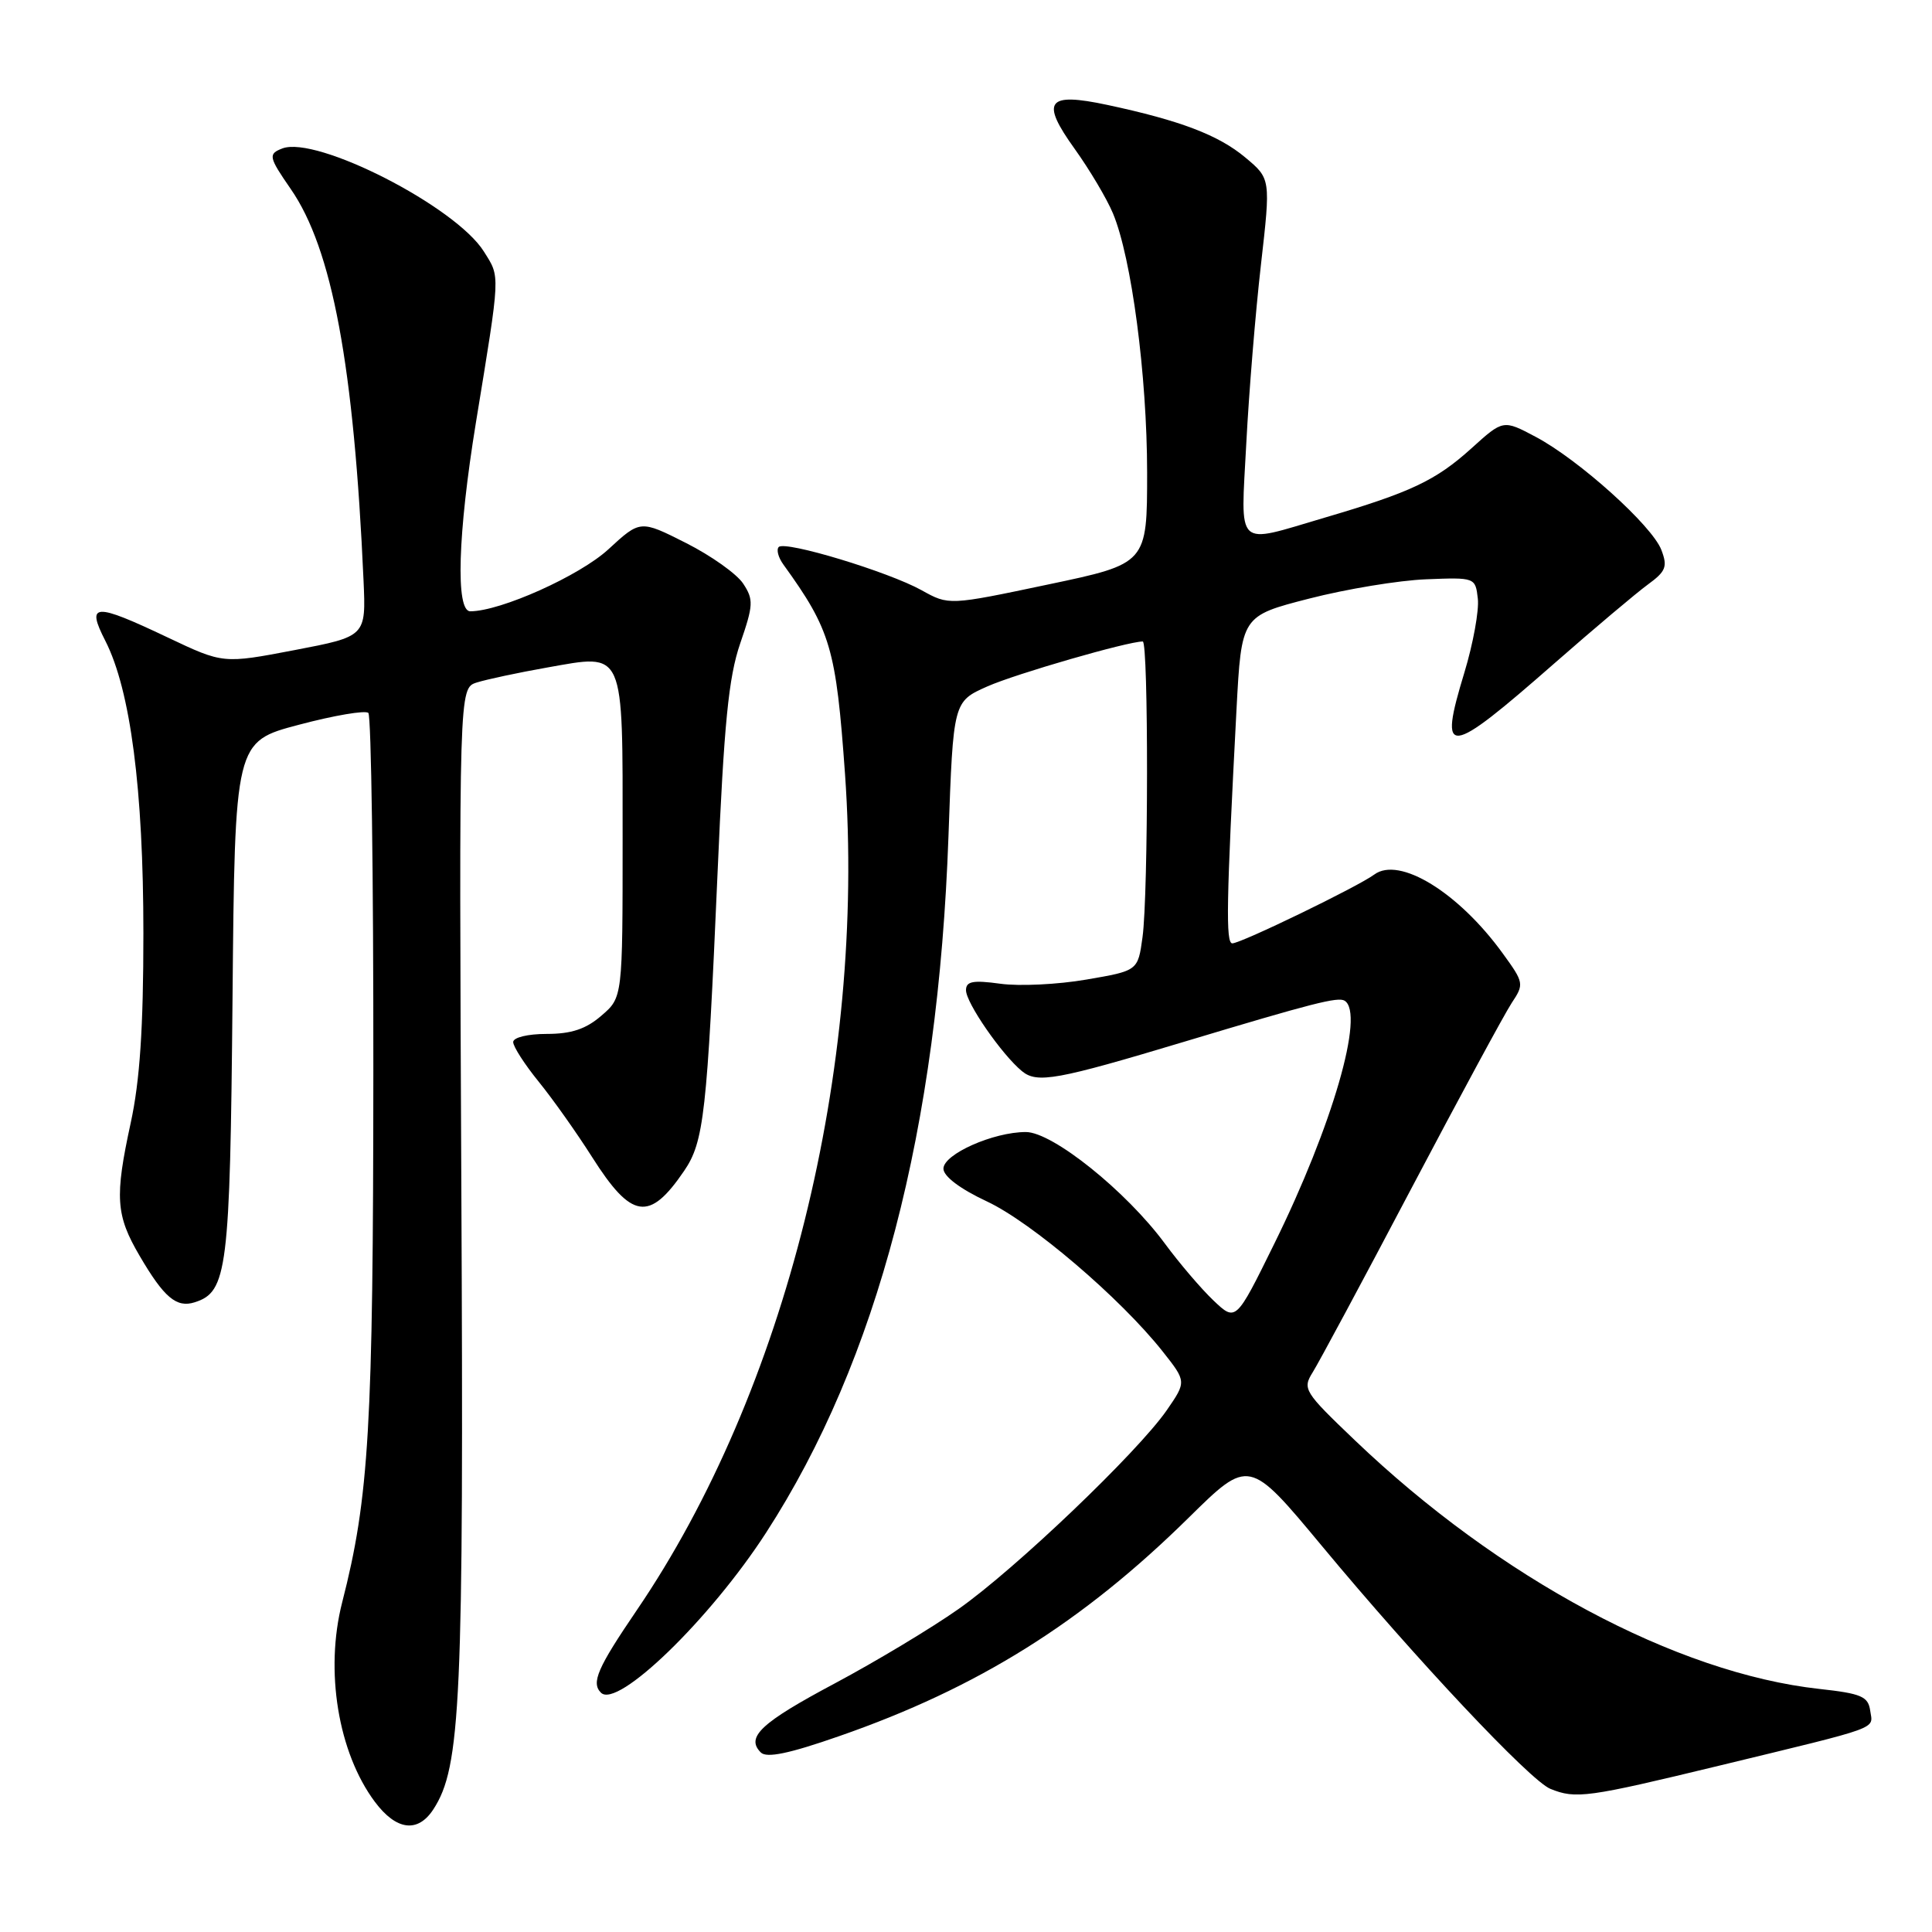<?xml version="1.0" encoding="UTF-8" standalone="no"?>
<!DOCTYPE svg PUBLIC "-//W3C//DTD SVG 1.1//EN" "http://www.w3.org/Graphics/SVG/1.1/DTD/svg11.dtd" >
<svg xmlns="http://www.w3.org/2000/svg" xmlns:xlink="http://www.w3.org/1999/xlink" version="1.1" viewBox="0 0 256 256">
 <g >
 <path fill="currentColor"
d=" M 57.42 239.75 C 61.07 234.15 61.46 225.56 61.13 157.35 C 60.82 91.19 60.82 91.19 63.16 90.44 C 64.45 90.03 68.65 89.13 72.50 88.45 C 82.86 86.62 82.50 85.81 82.50 111.12 C 82.50 132.17 82.50 132.17 79.69 134.58 C 77.64 136.36 75.70 137.00 72.44 137.00 C 69.92 137.00 68.00 137.47 68.00 138.08 C 68.00 138.68 69.52 141.04 71.38 143.33 C 73.24 145.62 76.42 150.11 78.45 153.31 C 83.69 161.57 86.04 161.92 90.65 155.15 C 93.28 151.29 93.69 147.61 95.08 115.68 C 95.94 95.82 96.54 89.75 98.08 85.26 C 99.83 80.18 99.87 79.45 98.48 77.34 C 97.65 76.06 94.23 73.63 90.90 71.95 C 84.84 68.89 84.84 68.89 80.61 72.79 C 76.81 76.29 66.32 81.00 62.31 81.00 C 60.35 81.00 60.66 70.72 63.06 56.00 C 66.34 35.94 66.30 36.81 64.11 33.32 C 60.37 27.36 41.93 17.94 37.41 19.67 C 35.51 20.40 35.60 20.81 38.51 25.02 C 44.02 32.96 46.90 48.44 48.17 76.91 C 48.50 84.33 48.50 84.33 39.04 86.14 C 29.57 87.95 29.57 87.95 22.25 84.48 C 12.46 79.83 11.39 79.89 13.96 84.92 C 17.29 91.45 19.00 104.60 19.00 123.67 C 19.00 136.23 18.53 143.23 17.32 148.79 C 15.18 158.64 15.34 161.02 18.51 166.42 C 21.74 171.94 23.39 173.33 25.80 172.56 C 30.12 171.19 30.48 168.34 30.81 132.39 C 31.12 98.27 31.12 98.27 39.62 96.03 C 44.29 94.79 48.43 94.09 48.81 94.47 C 49.19 94.86 49.49 116.17 49.47 141.83 C 49.45 189.19 48.91 198.39 45.34 212.32 C 43.02 221.38 44.80 232.22 49.67 238.75 C 52.51 242.55 55.36 242.91 57.42 239.75 Z  M 227.80 233.96 C 249.58 228.68 248.17 229.20 247.81 226.66 C 247.54 224.79 246.64 224.40 241.06 223.79 C 222.13 221.70 198.63 209.12 179.50 190.82 C 172.78 184.40 172.56 184.04 173.95 181.82 C 174.75 180.54 180.63 169.60 187.00 157.50 C 193.38 145.40 199.36 134.34 200.30 132.91 C 201.97 130.40 201.94 130.21 199.12 126.33 C 193.26 118.24 185.42 113.43 182.10 115.88 C 179.93 117.49 164.43 125.00 163.29 125.00 C 162.40 125.00 162.50 119.57 163.84 94.06 C 164.50 81.62 164.50 81.62 173.46 79.32 C 178.39 78.05 185.37 76.90 188.96 76.76 C 195.46 76.50 195.50 76.52 195.82 79.33 C 196.00 80.88 195.20 85.28 194.04 89.11 C 190.57 100.53 191.68 100.42 206.03 87.84 C 211.27 83.25 216.81 78.58 218.34 77.46 C 220.74 75.71 220.99 75.09 220.14 72.87 C 218.92 69.66 209.20 60.91 203.48 57.88 C 199.18 55.60 199.18 55.60 194.98 59.40 C 190.24 63.68 186.96 65.23 175.50 68.60 C 163.55 72.12 164.40 72.93 165.14 58.75 C 165.49 52.01 166.36 41.37 167.08 35.09 C 168.38 23.68 168.38 23.68 165.00 20.86 C 161.45 17.89 156.36 15.96 146.72 13.90 C 138.71 12.19 137.84 13.38 142.41 19.74 C 144.37 22.48 146.66 26.32 147.48 28.29 C 149.94 34.19 151.99 49.74 152.00 62.59 C 152.00 74.69 152.00 74.69 138.87 77.45 C 125.73 80.22 125.73 80.22 122.12 78.21 C 117.71 75.76 104.05 71.62 103.19 72.48 C 102.85 72.82 103.12 73.86 103.80 74.80 C 110.08 83.50 110.78 85.89 111.97 102.58 C 114.74 141.68 104.10 184.40 84.37 213.37 C 79.17 221.01 78.31 222.98 79.63 224.29 C 81.80 226.47 94.09 214.56 101.51 203.09 C 116.29 180.25 124.31 149.59 125.68 110.73 C 126.31 92.96 126.31 92.96 130.84 90.95 C 134.61 89.28 149.42 85.00 151.42 85.00 C 152.19 85.00 152.17 118.49 151.39 124.18 C 150.78 128.63 150.78 128.63 143.94 129.80 C 140.18 130.45 135.06 130.70 132.55 130.35 C 128.91 129.85 128.00 130.03 128.00 131.21 C 128.00 132.88 132.74 139.73 135.41 141.93 C 137.42 143.59 140.01 143.12 157.00 138.01 C 173.96 132.91 177.29 132.06 178.17 132.60 C 180.87 134.27 176.55 149.19 168.84 164.82 C 163.76 175.14 163.76 175.14 160.79 172.32 C 159.16 170.77 156.27 167.38 154.36 164.79 C 149.24 157.84 139.47 150.00 135.93 150.00 C 131.61 150.00 125.00 152.94 125.01 154.86 C 125.02 155.87 127.21 157.53 130.76 159.19 C 136.69 161.96 148.46 172.01 154.04 179.05 C 157.22 183.07 157.22 183.07 154.59 186.88 C 150.72 192.45 134.51 207.94 127.00 213.21 C 123.42 215.73 116.08 220.14 110.67 223.03 C 100.84 228.26 98.78 230.18 100.81 232.21 C 101.58 232.98 104.55 232.37 111.19 230.05 C 129.55 223.67 143.39 215.01 157.50 201.11 C 165.50 193.23 165.50 193.23 175.17 204.86 C 187.59 219.82 202.77 235.96 205.43 237.03 C 208.80 238.40 210.32 238.19 227.80 233.96 Z "/>
</g>
</svg>